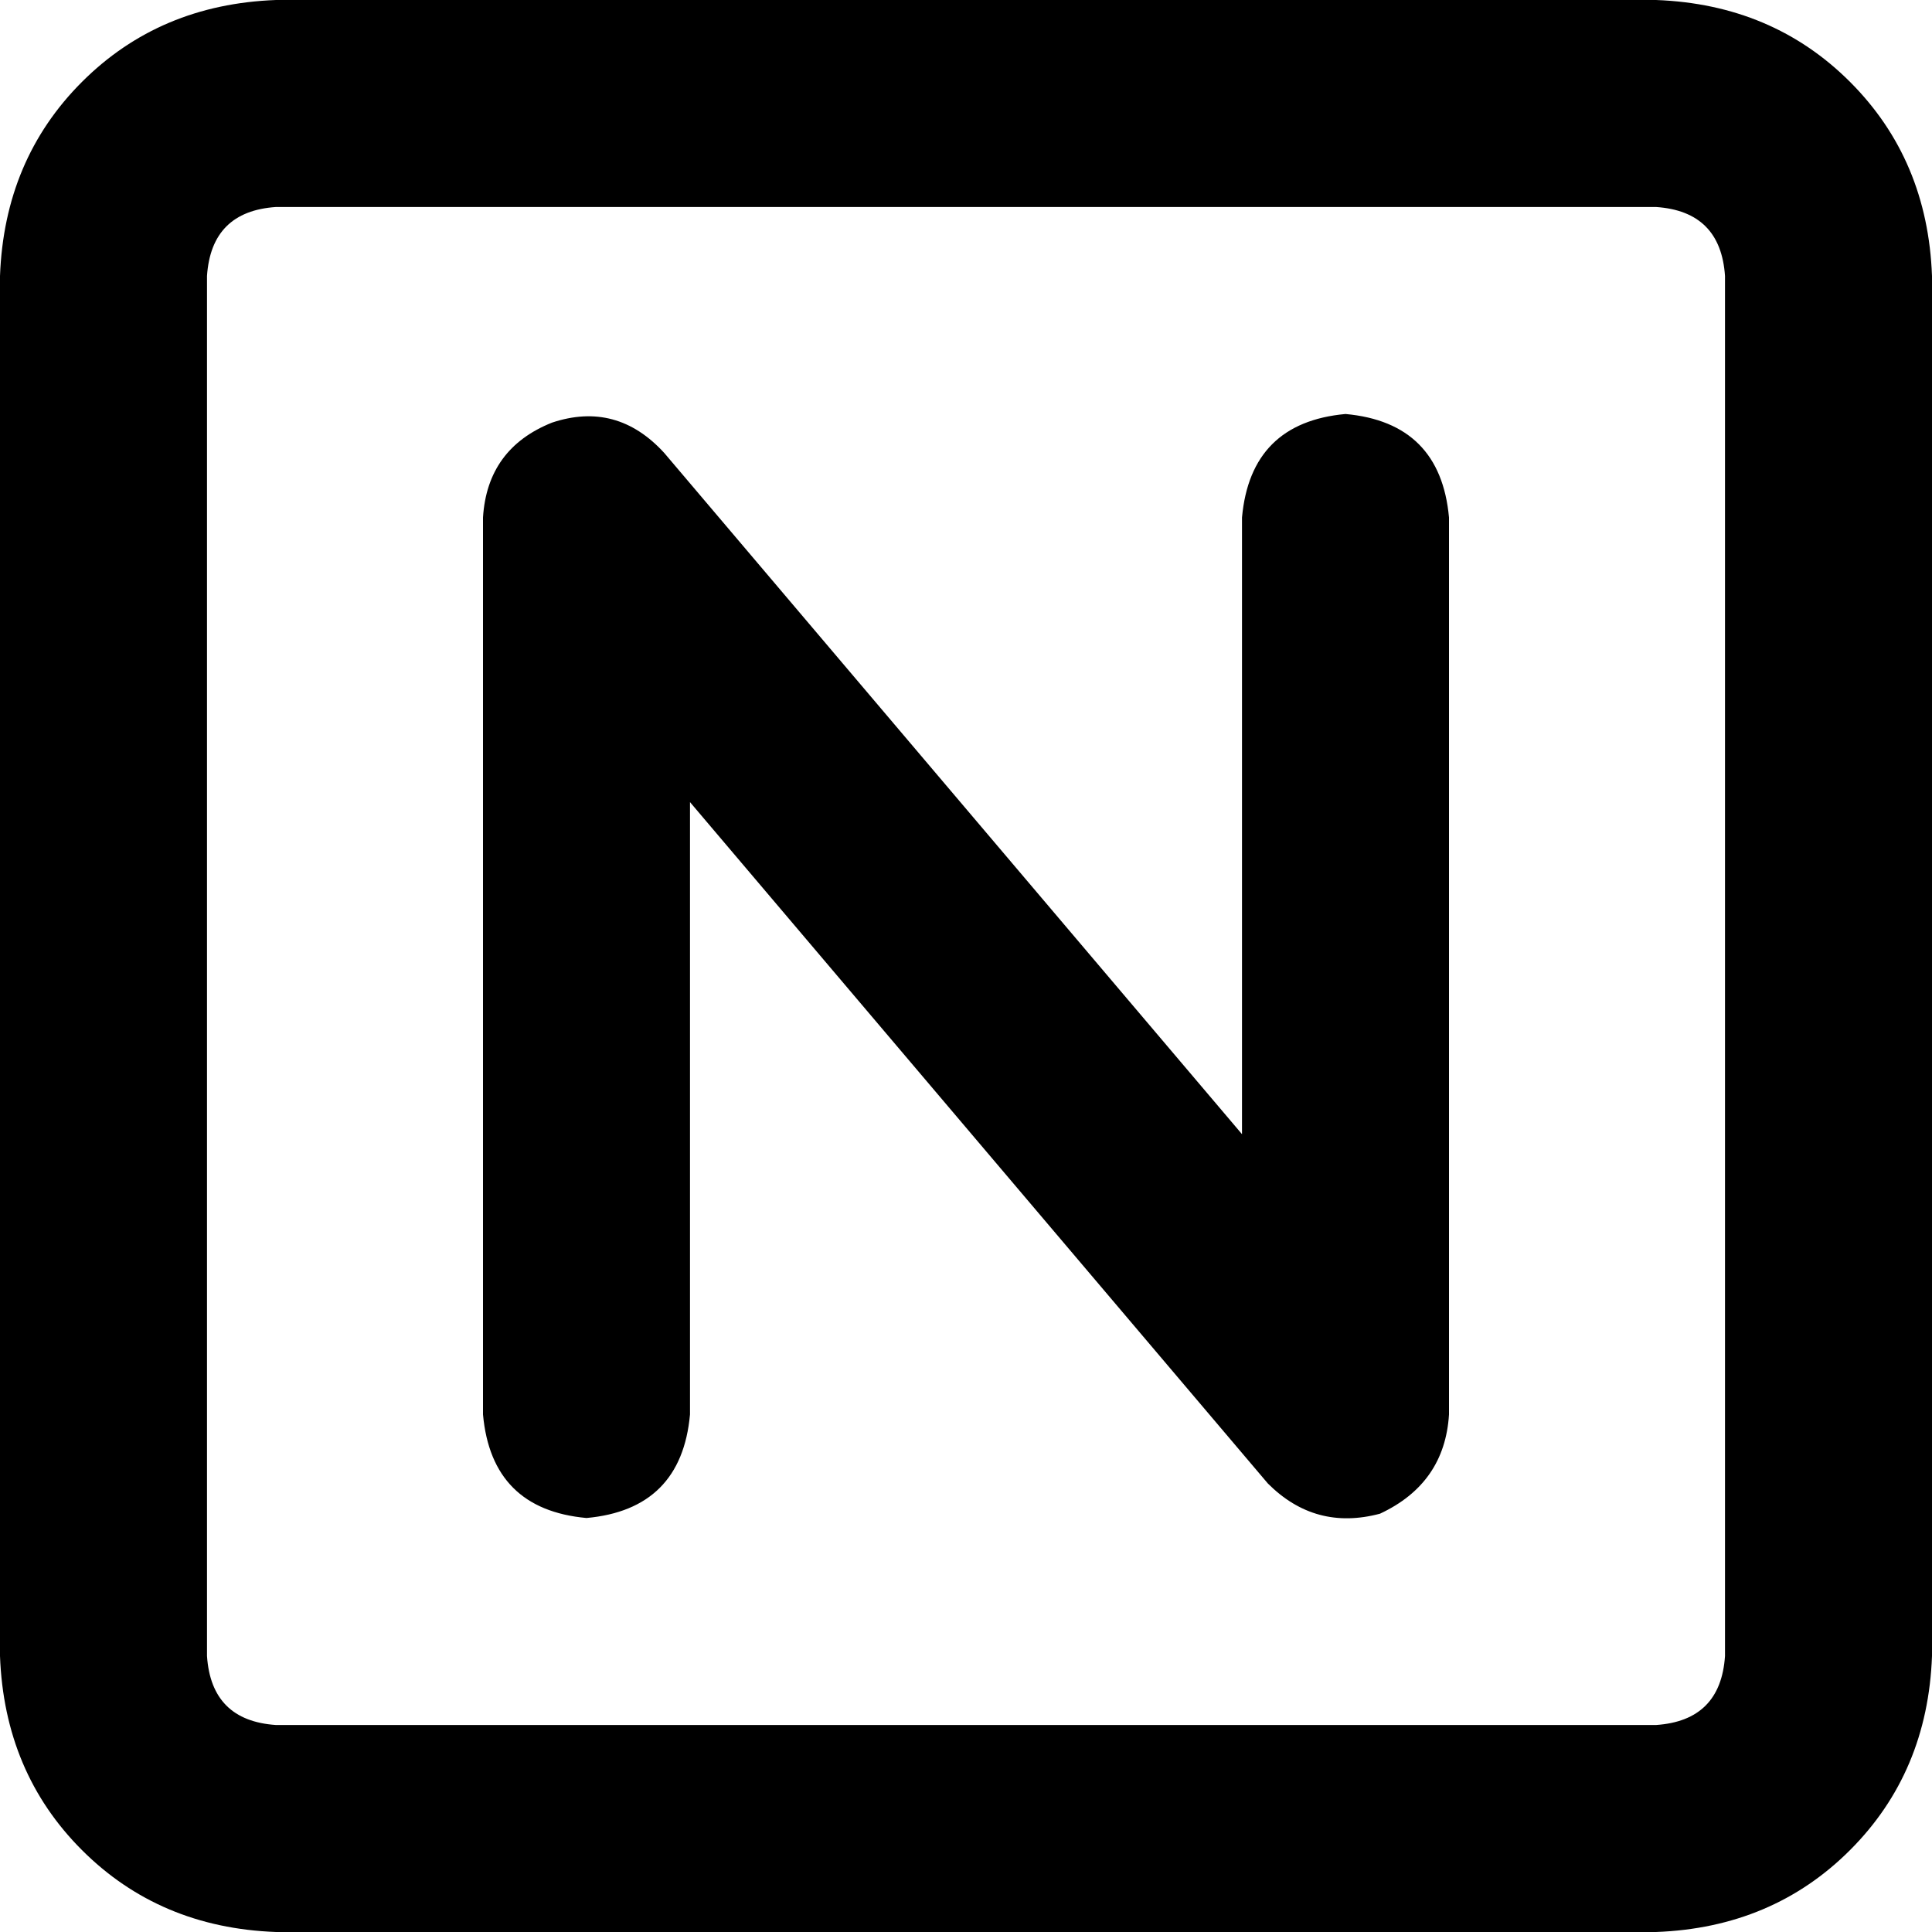 <svg xmlns="http://www.w3.org/2000/svg" viewBox="0 0 512 512">
  <path d="M 73.143 54.857 Q 56 56 54.857 73.143 L 54.857 438.857 Q 56 456 73.143 457.143 L 438.857 457.143 Q 456 456 457.143 438.857 L 457.143 73.143 Q 456 56 438.857 54.857 L 73.143 54.857 L 73.143 54.857 Z M 0 73.143 Q 1.143 42.286 21.714 21.714 L 21.714 21.714 Q 42.286 1.143 73.143 0 L 438.857 0 Q 469.714 1.143 490.286 21.714 Q 510.857 42.286 512 73.143 L 512 438.857 Q 510.857 469.714 490.286 490.286 Q 469.714 510.857 438.857 512 L 73.143 512 Q 42.286 510.857 21.714 490.286 Q 1.143 469.714 0 438.857 L 0 73.143 L 0 73.143 Z M 176 120 L 329.143 300.571 L 329.143 137.143 Q 331.429 112 356.571 109.714 Q 381.714 112 384 137.143 L 384 374.857 Q 382.857 393.143 365.714 401.143 Q 348.571 405.714 336 393.143 L 182.857 212.571 L 182.857 374.857 Q 180.571 400 155.429 402.286 Q 130.286 400 128 374.857 L 128 137.143 Q 129.143 118.857 146.286 112 Q 163.429 106.286 176 120 L 176 120 Z" />
</svg>